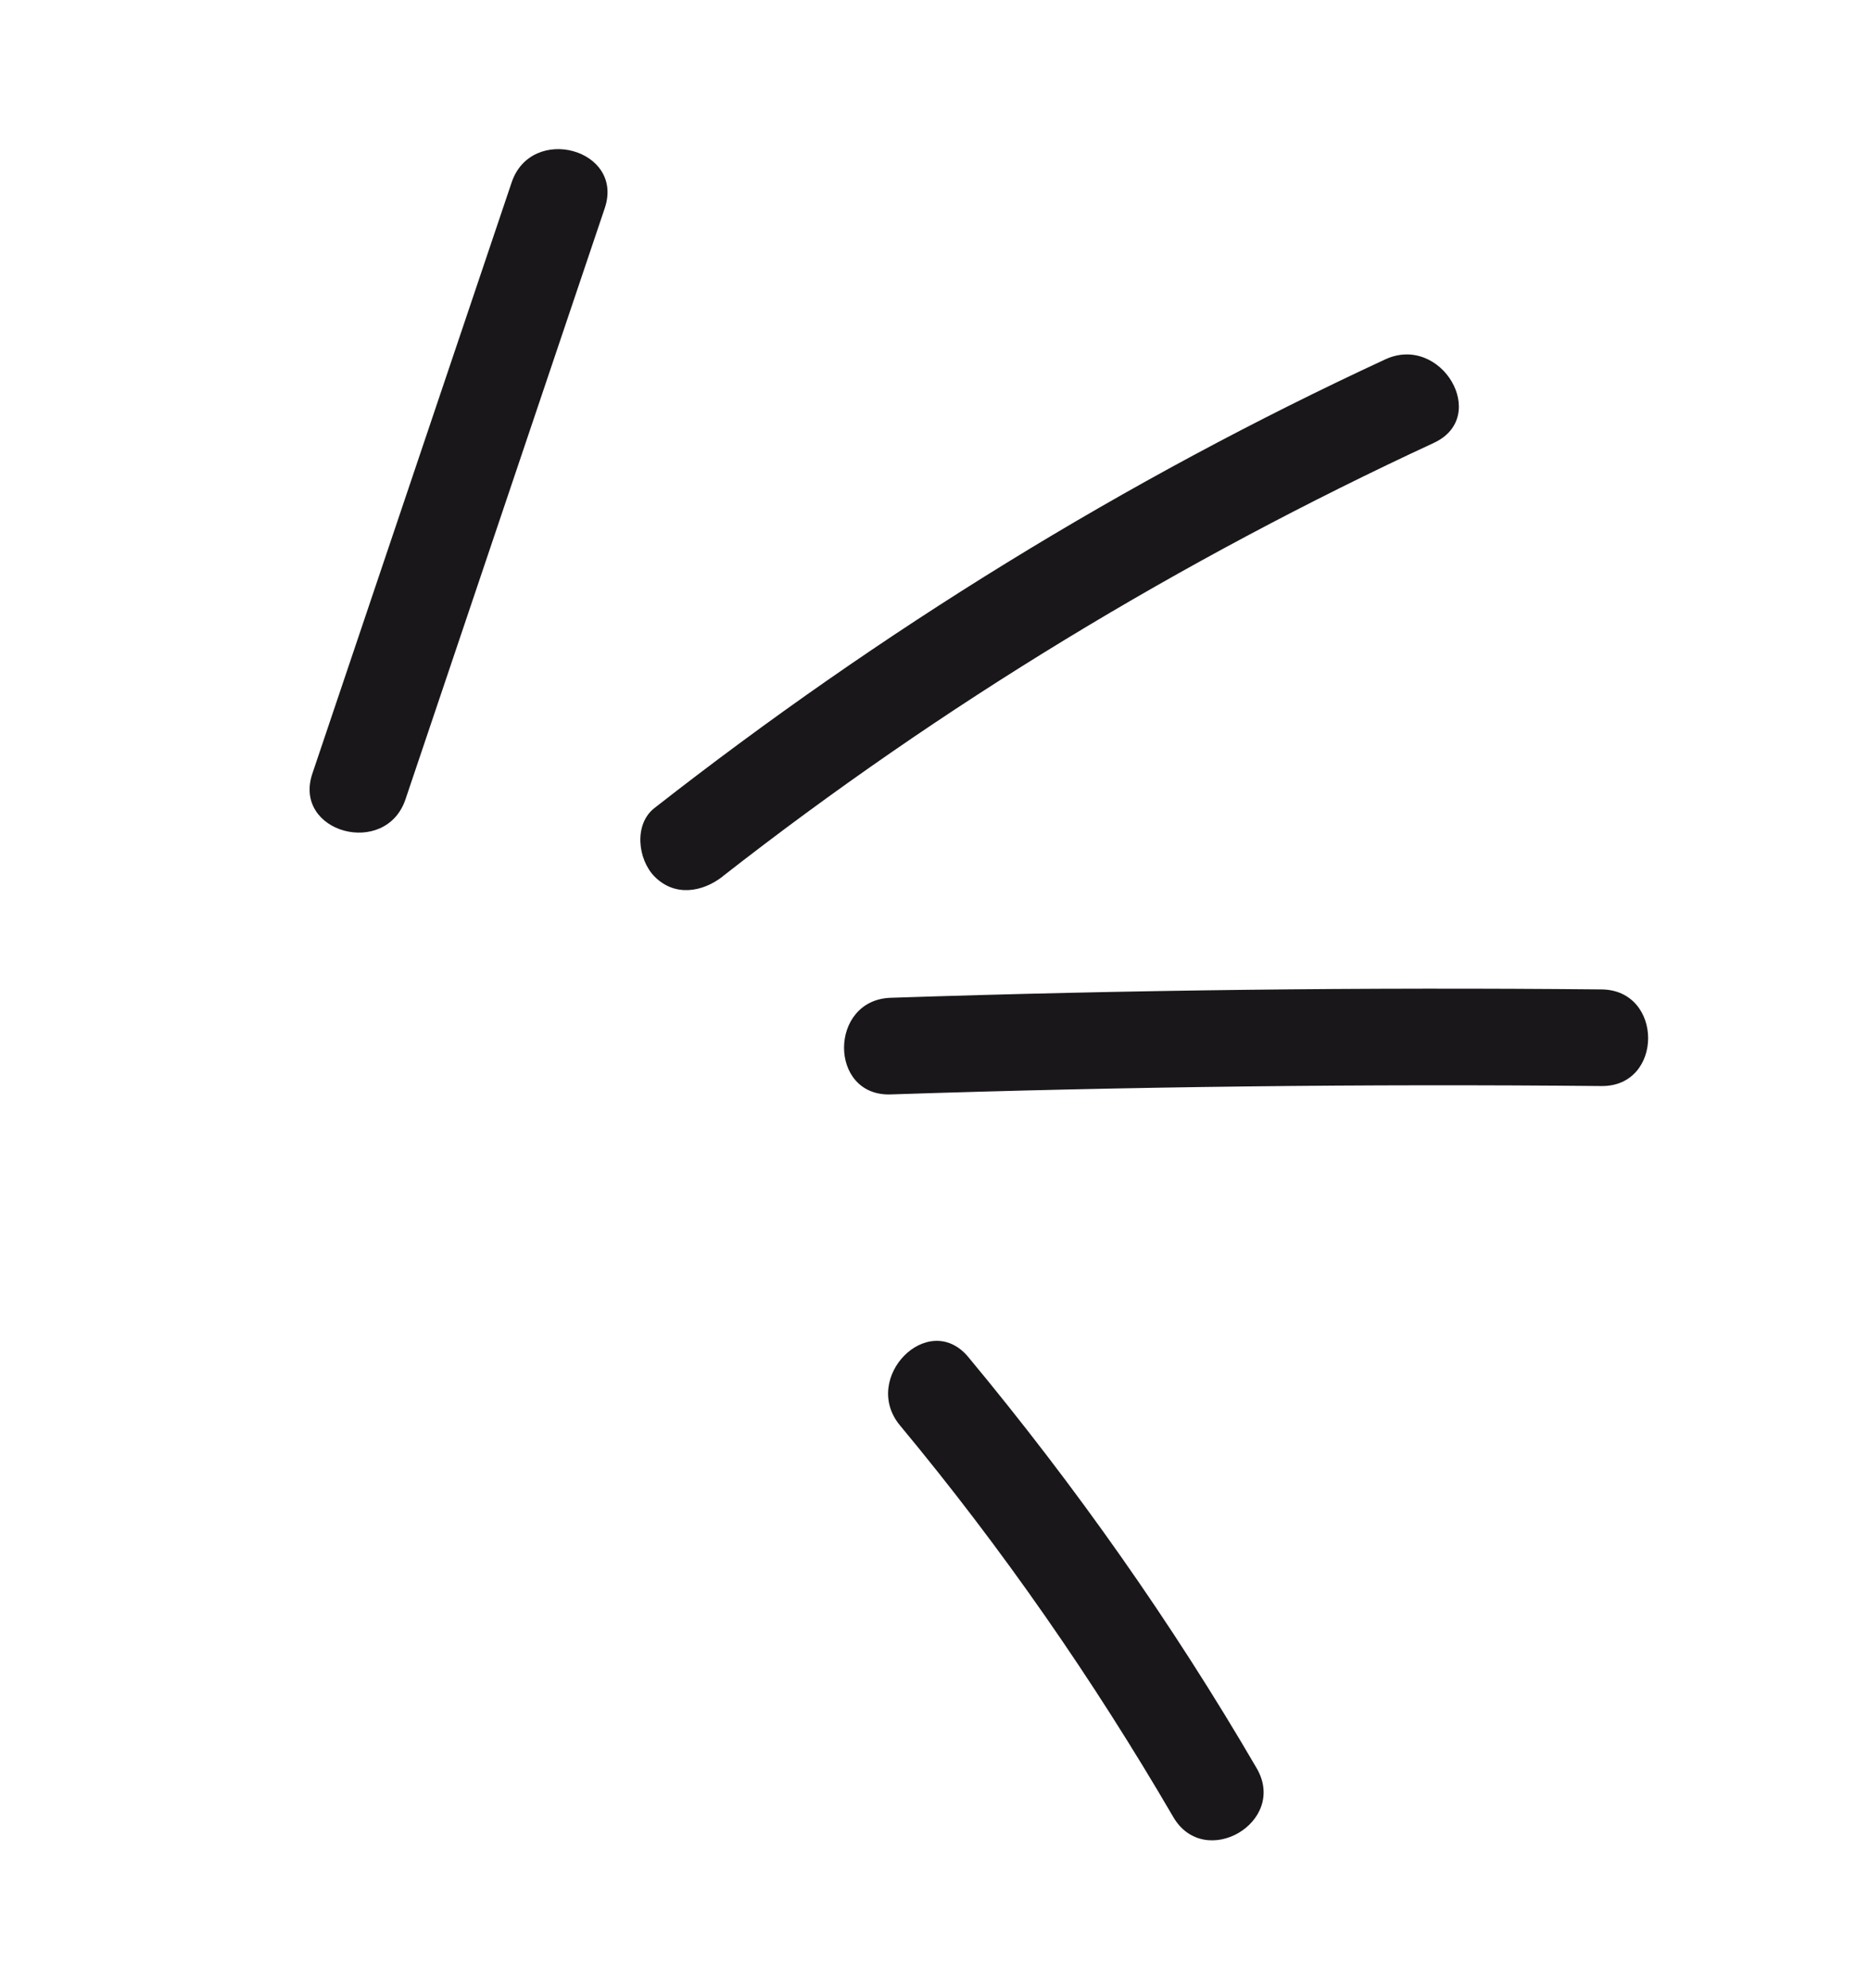 <?xml version="1.0" encoding="UTF-8"?>
<svg id="Layer_1" xmlns="http://www.w3.org/2000/svg" viewBox="0 0 290.35 308.57">
    <defs>
        <style>.cls-1{fill:#1a171b;}</style>
    </defs>
    <path class="cls-1"
        d="M62.96,124.07c10.31-30.59,20.63-61.17,30.94-91.76,3.09-9.17-11.39-13.1-14.46-3.99-10.31,30.59-20.63,61.17-30.94,91.76-3.09,9.17,11.39,13.1,14.46,3.99h0Z" />
    <path class="cls-1"
        d="M112.21,136.03c34.04-26.62,71.24-49.13,110.43-67.29,8.75-4.06,1.14-16.99-7.57-12.95-40.44,18.74-78.37,42.19-113.46,69.64-3.22,2.52-2.59,7.96,0,10.61,3.12,3.18,7.43,2.48,10.61,0h0Z" />
    <path class="cls-1"
        d="M138.29,169.88c36.78-1.22,73.57-1.65,110.37-1.3,9.65,.09,9.66-14.91,0-15-36.8-.35-73.59,.08-110.37,1.3-9.63,.32-9.67,15.32,0,15h0Z" />
    <path class="cls-1"
        d="M139.74,221.26c15.83,19.04,29.96,39.39,42.43,60.78,4.86,8.34,17.83,.79,12.95-7.57-13.11-22.5-28.13-43.79-44.77-63.82-6.18-7.43-16.74,3.23-10.61,10.61h0Z" />
</svg>